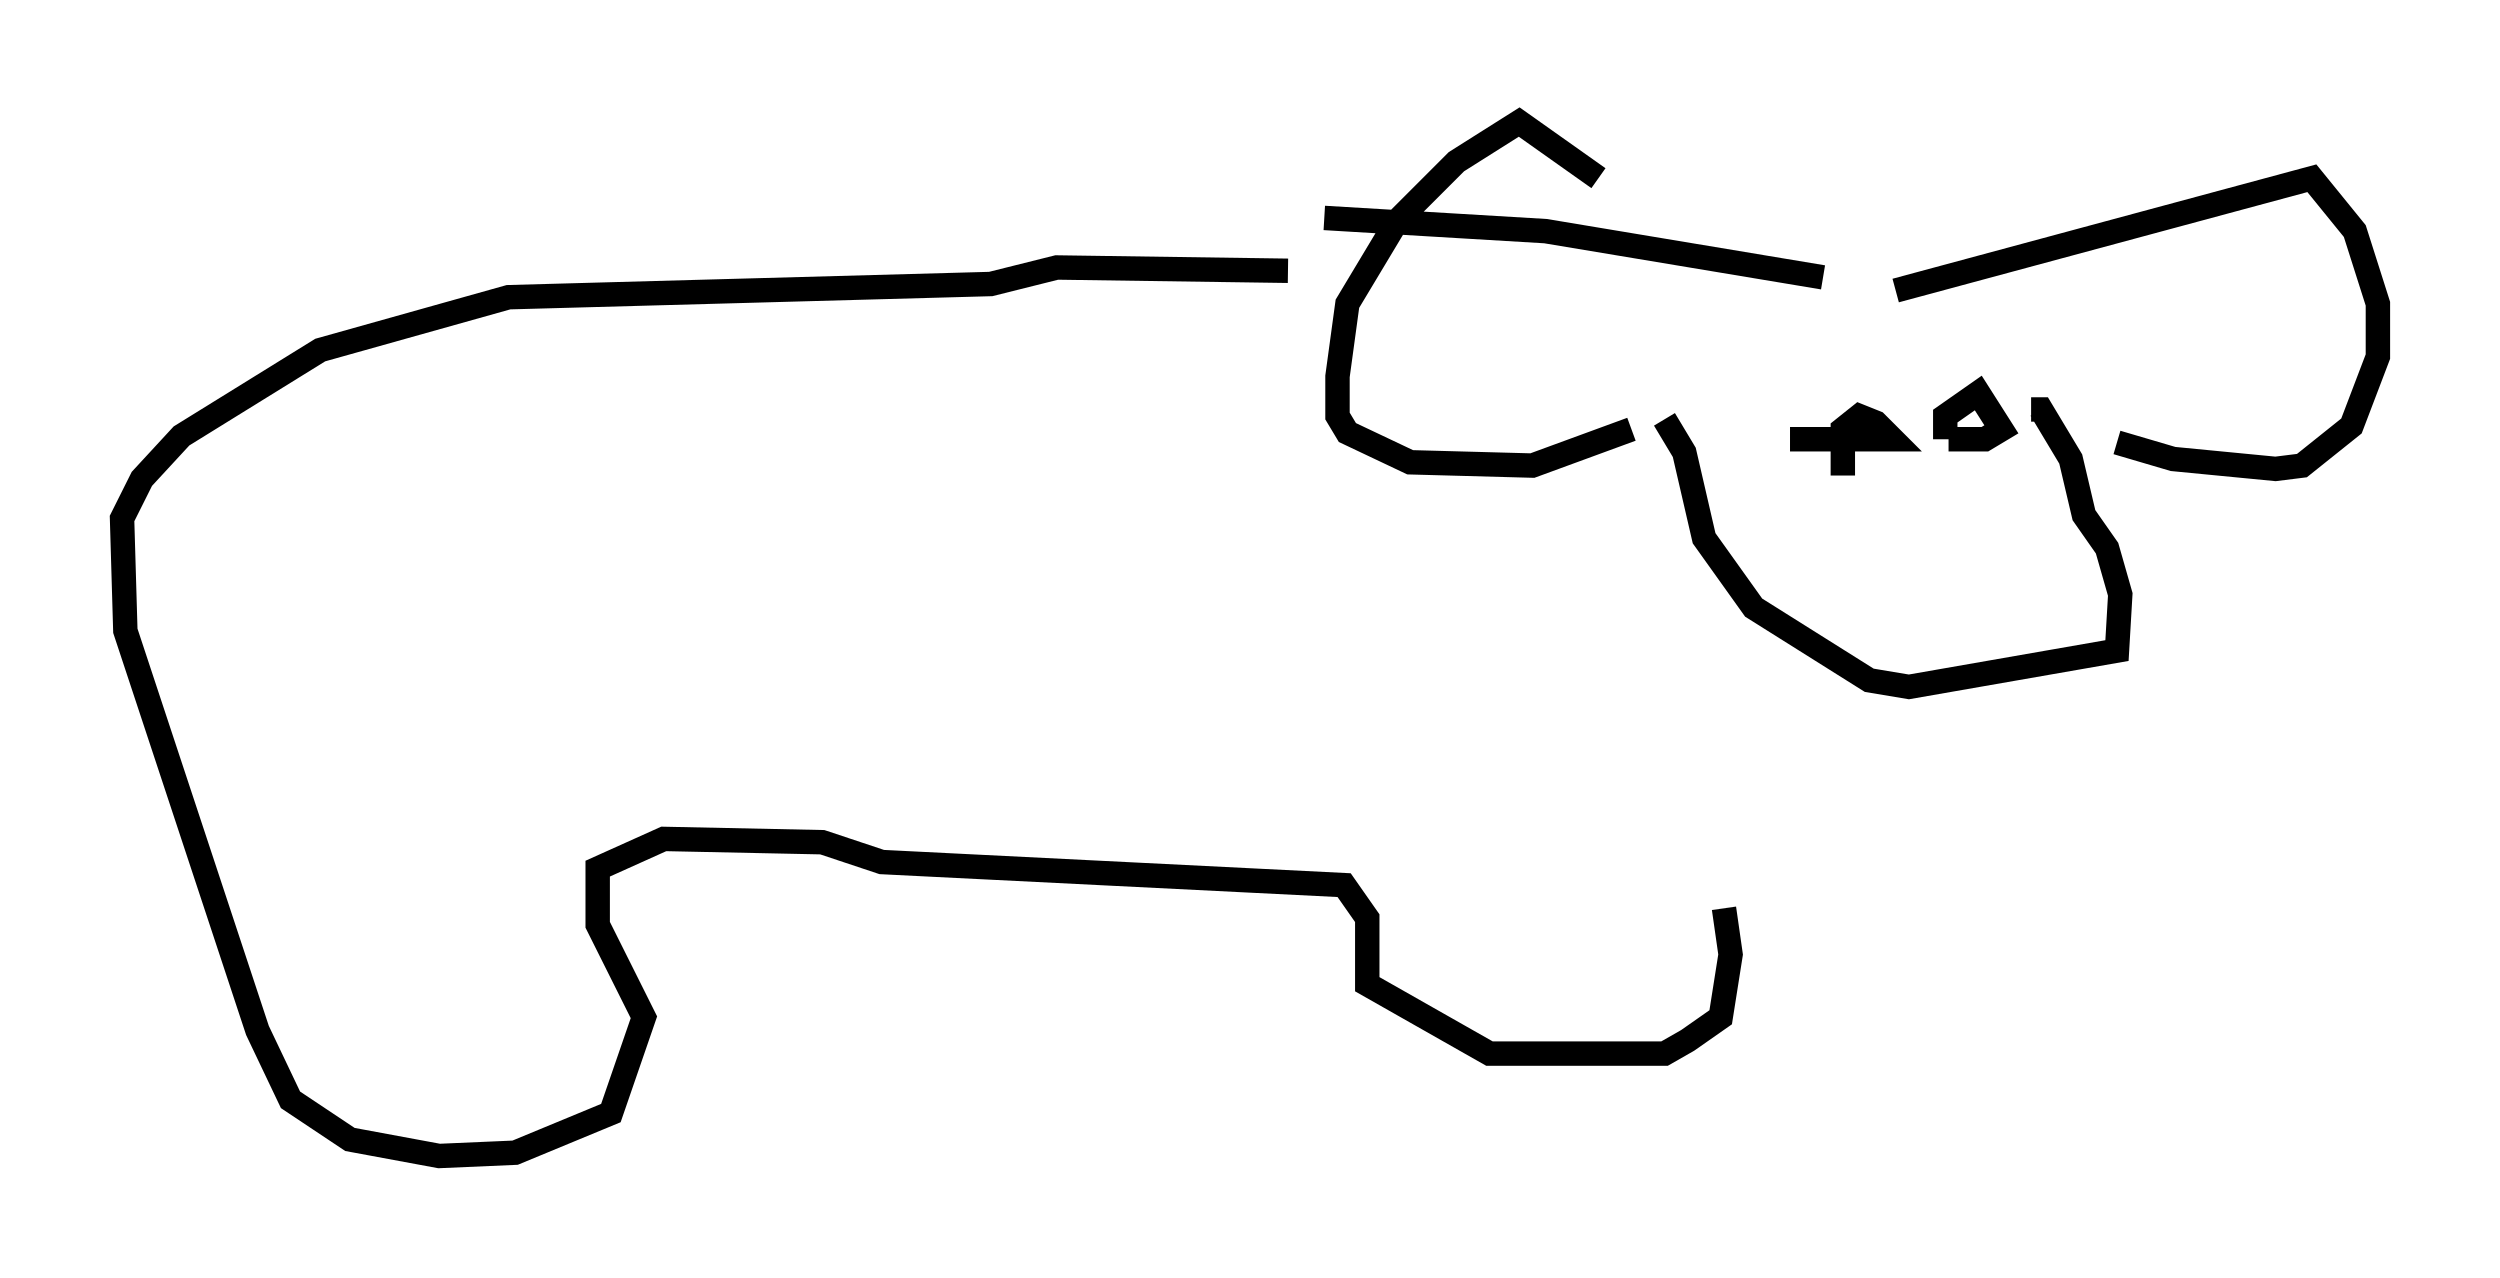 <?xml version="1.0" encoding="utf-8" ?>
<svg baseProfile="full" height="52.354" version="1.1" width="102.421" xmlns="http://www.w3.org/2000/svg" xmlns:ev="http://www.w3.org/2001/xml-events" xmlns:xlink="http://www.w3.org/1999/xlink"><defs /><rect fill="white" height="52.354" width="102.421" x="0" y="0" /><path d="M67.11, 10.683 m-1.624, -3.383 l-3.248, -2.3 -2.571, 1.624 l-2.436, 2.436 -2.03, 3.383 l-0.406, 2.977 0.0, 1.624 l0.406, 0.677 2.571, 1.218 l5.007, 0.135 4.059, -1.488 m10.825, -5.683 l17.05, -4.601 1.759, 2.165 l0.947, 2.977 0.0, 2.165 l-1.083, 2.842 -2.03, 1.624 l-1.083, 0.135 -4.195, -0.406 l-2.3, -0.677 m-18.538, -0.947 l0.812, 1.353 0.812, 3.518 l2.03, 2.842 4.736, 2.977 l1.624, 0.271 8.525, -1.488 l0.135, -2.3 -0.541, -1.894 l-0.947, -1.353 -0.541, -2.3 l-1.218, -2.03 -0.406, 0.0 m-7.713, 2.706 l0.0, -1.894 0.677, -0.541 l0.677, 0.271 0.677, 0.677 l-4.195, 0.0 m6.36, 0.0 l0.0, -0.947 1.353, -0.947 l0.947, 1.488 -0.677, 0.406 l-1.488, 0.0 m-5.142, -6.631 l-11.367, -1.894 -9.066, -0.541 m-1.488, 2.165 l-9.472, -0.135 -2.706, 0.677 l-19.756, 0.541 -7.713, 2.165 l-5.683, 3.518 -1.624, 1.759 l-0.812, 1.624 0.135, 4.601 l5.413, 16.373 1.353, 2.842 l2.436, 1.624 3.654, 0.677 l3.112, -0.135 3.924, -1.624 l1.353, -3.924 -1.894, -3.789 l0.0, -2.3 2.706, -1.218 l6.495, 0.135 2.436, 0.812 l18.944, 0.947 0.947, 1.353 l0.0, 2.706 5.007, 2.842 l7.172, 0.0 0.947, -0.541 l1.353, -0.947 0.406, -2.571 l-0.271, -1.894 " fill="none" stroke="black" stroke-width="1" /></svg>